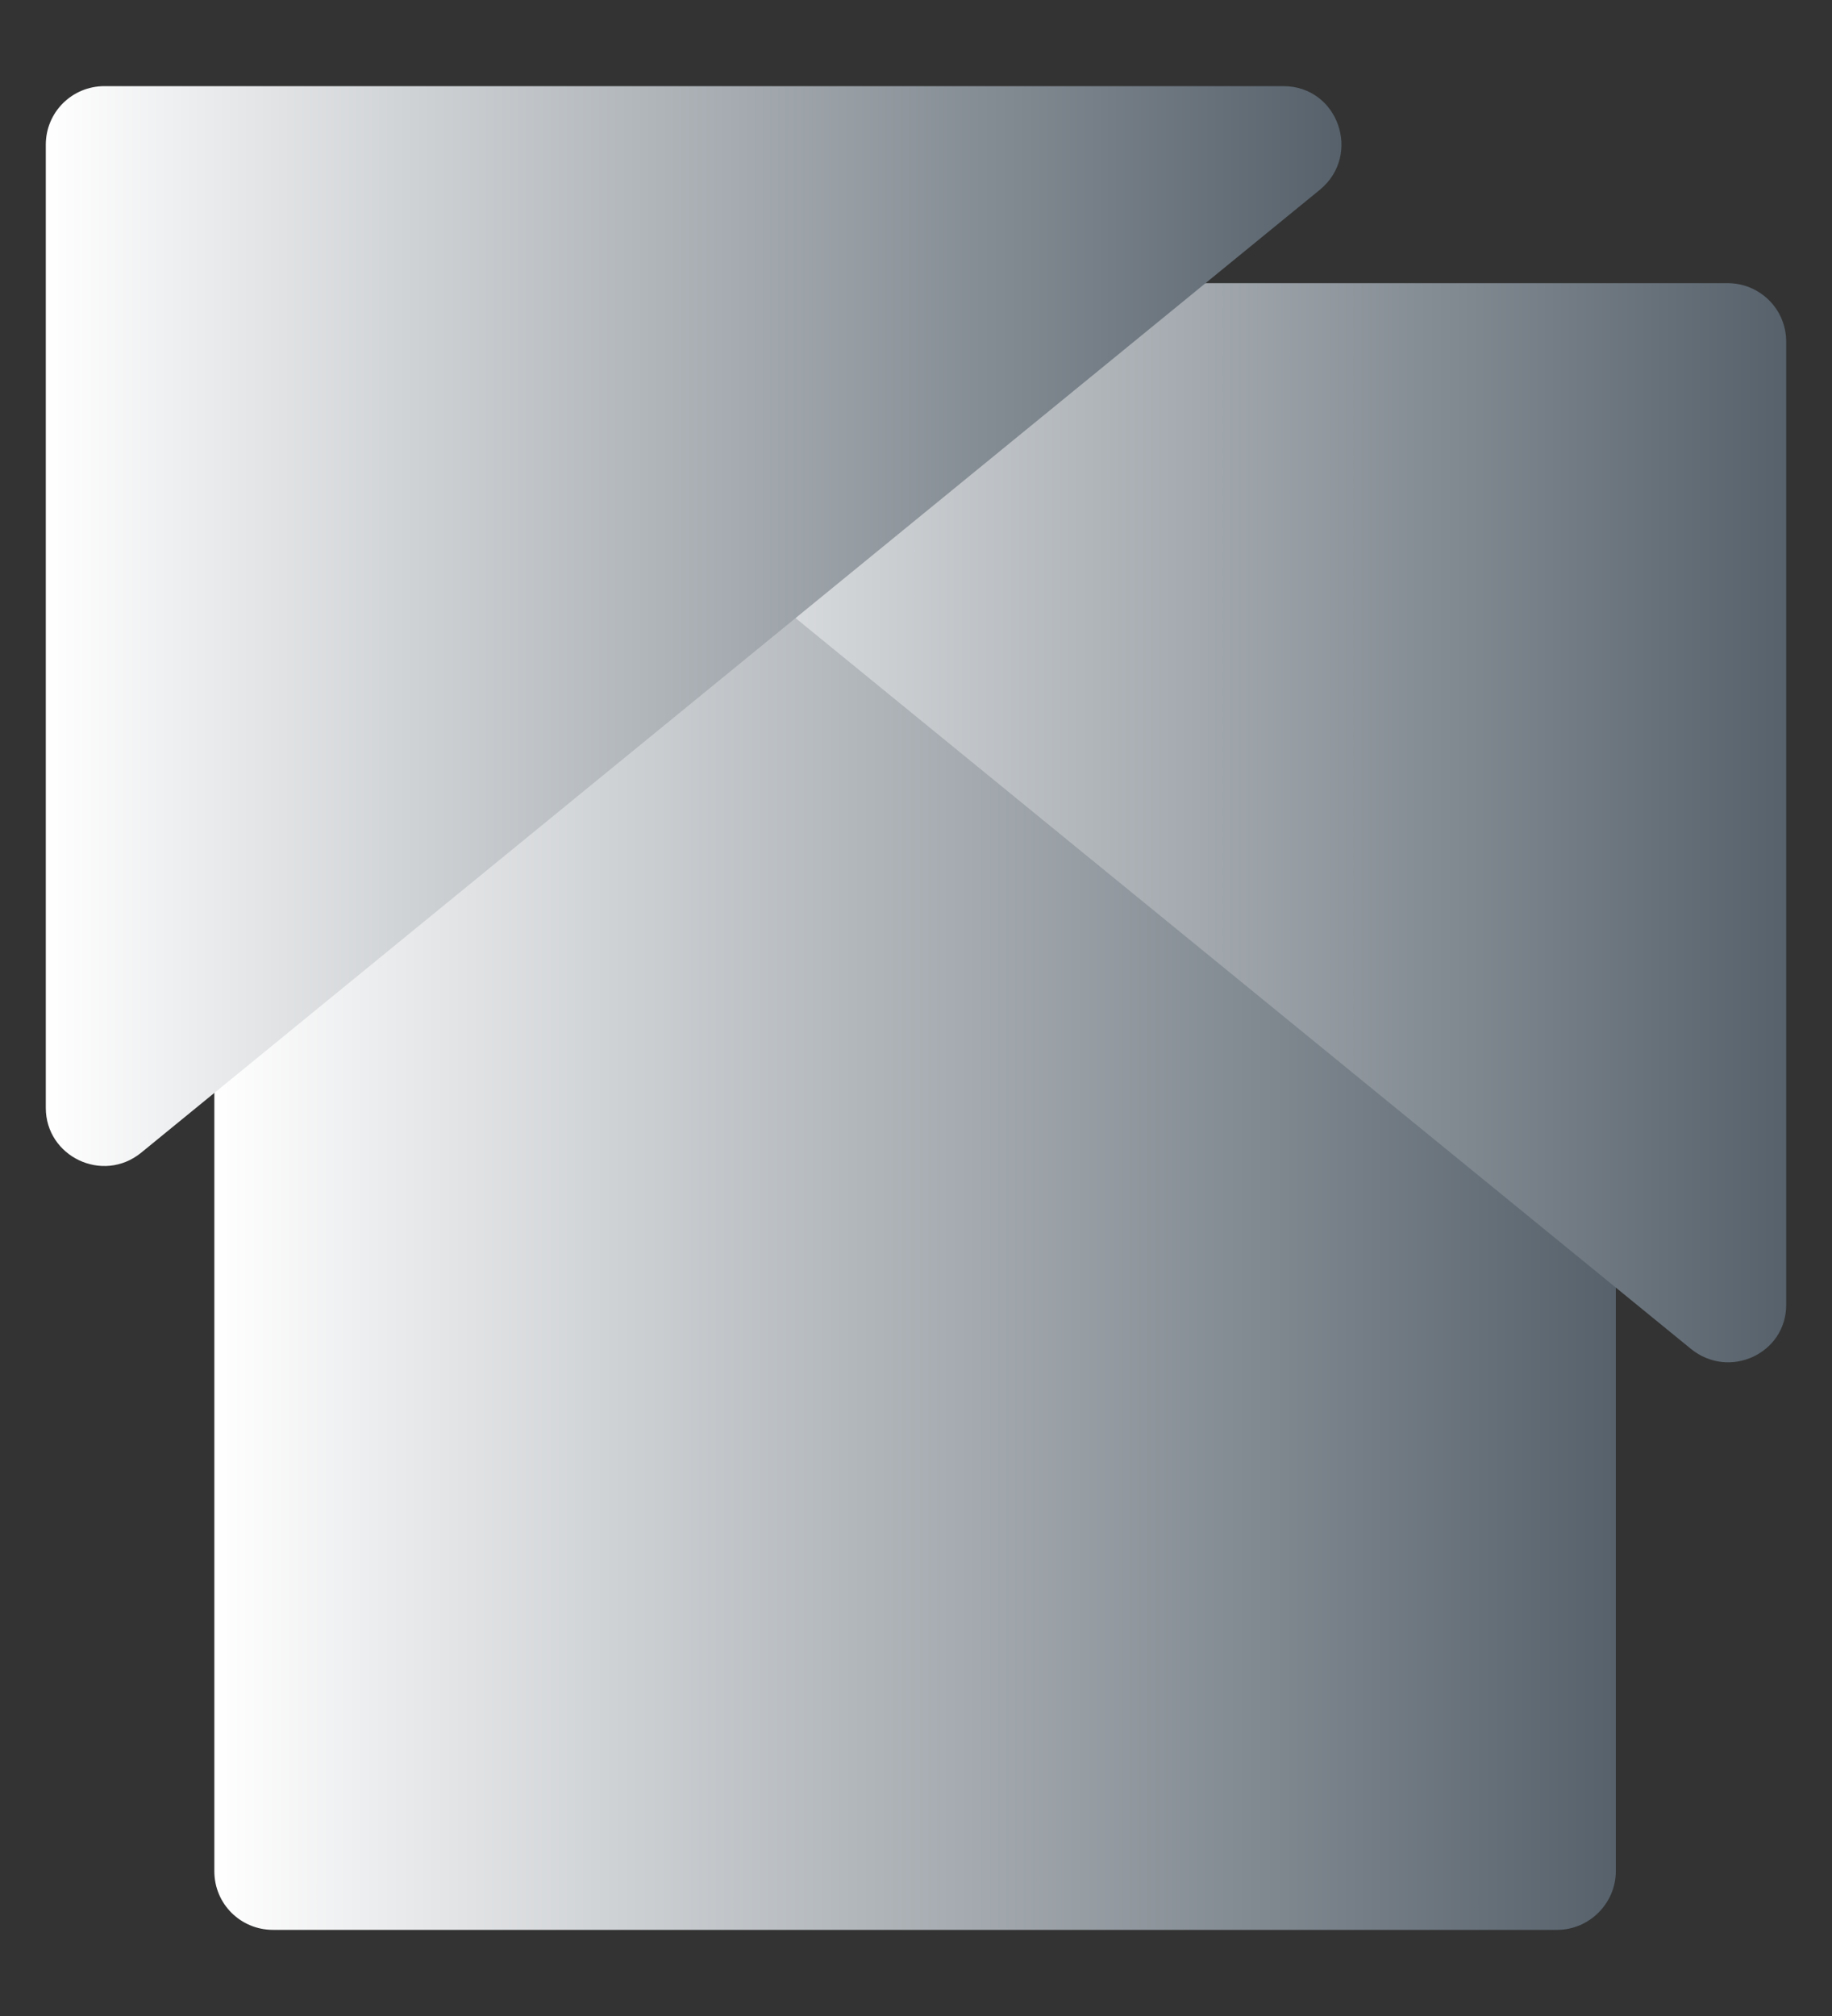 <svg width="20" height="22" viewBox="0 0 20 22" fill="none" xmlns="http://www.w3.org/2000/svg">
<rect x="0" y="0" width="20" height="22" fill="#333333" stroke="none"/>
<path d="M17 21.06H2.98C2.63 21.06 2.34 20.78 2.34 20.42V6.4C2.34 6.05 2.62 5.76 2.98 5.76H17C17.35 5.76 17.64 6.04 17.64 6.4V20.42C17.64 20.77 17.35 21.06 17 21.06Z" fill="url(#paint0_linear_5_219)"/>
<path d="M18.46 14.72L5.59 4.22C5.13 3.84 5.39 3.09 5.99 3.09H18.86C19.21 3.09 19.5 3.37 19.5 3.73V14.24C19.5 14.77 18.88 15.06 18.46 14.72Z" fill="url(#paint1_linear_5_219)"/>
<path d="M1.54 12.58L14.41 2.07C14.87 1.69 14.61 0.94 14.01 0.94H1.14C0.79 0.94 0.5 1.22 0.5 1.58V12.09C0.5 12.62 1.12 12.92 1.54 12.58Z" fill="url(#paint2_linear_5_219)"/>
<defs>
<linearGradient id="paint0_linear_5_219" x1="2.342" y1="13.411" x2="17.637" y2="13.411" gradientUnits="userSpaceOnUse">
<stop stop-color="white"/>
<stop offset="1" stop-color="#56616B"/>
</linearGradient>
<linearGradient id="paint1_linear_5_219" x1="5.353" y1="8.979" x2="19.5" y2="8.979" gradientUnits="userSpaceOnUse">
<stop stop-color="white"/>
<stop offset="1" stop-color="#56616B"/>
</linearGradient>
<linearGradient id="paint2_linear_5_219" x1="0.5" y1="6.832" x2="14.647" y2="6.832" gradientUnits="userSpaceOnUse">
<stop stop-color="white"/>
<stop offset="1" stop-color="#56616B"/>
</linearGradient>
</defs>
</svg>
